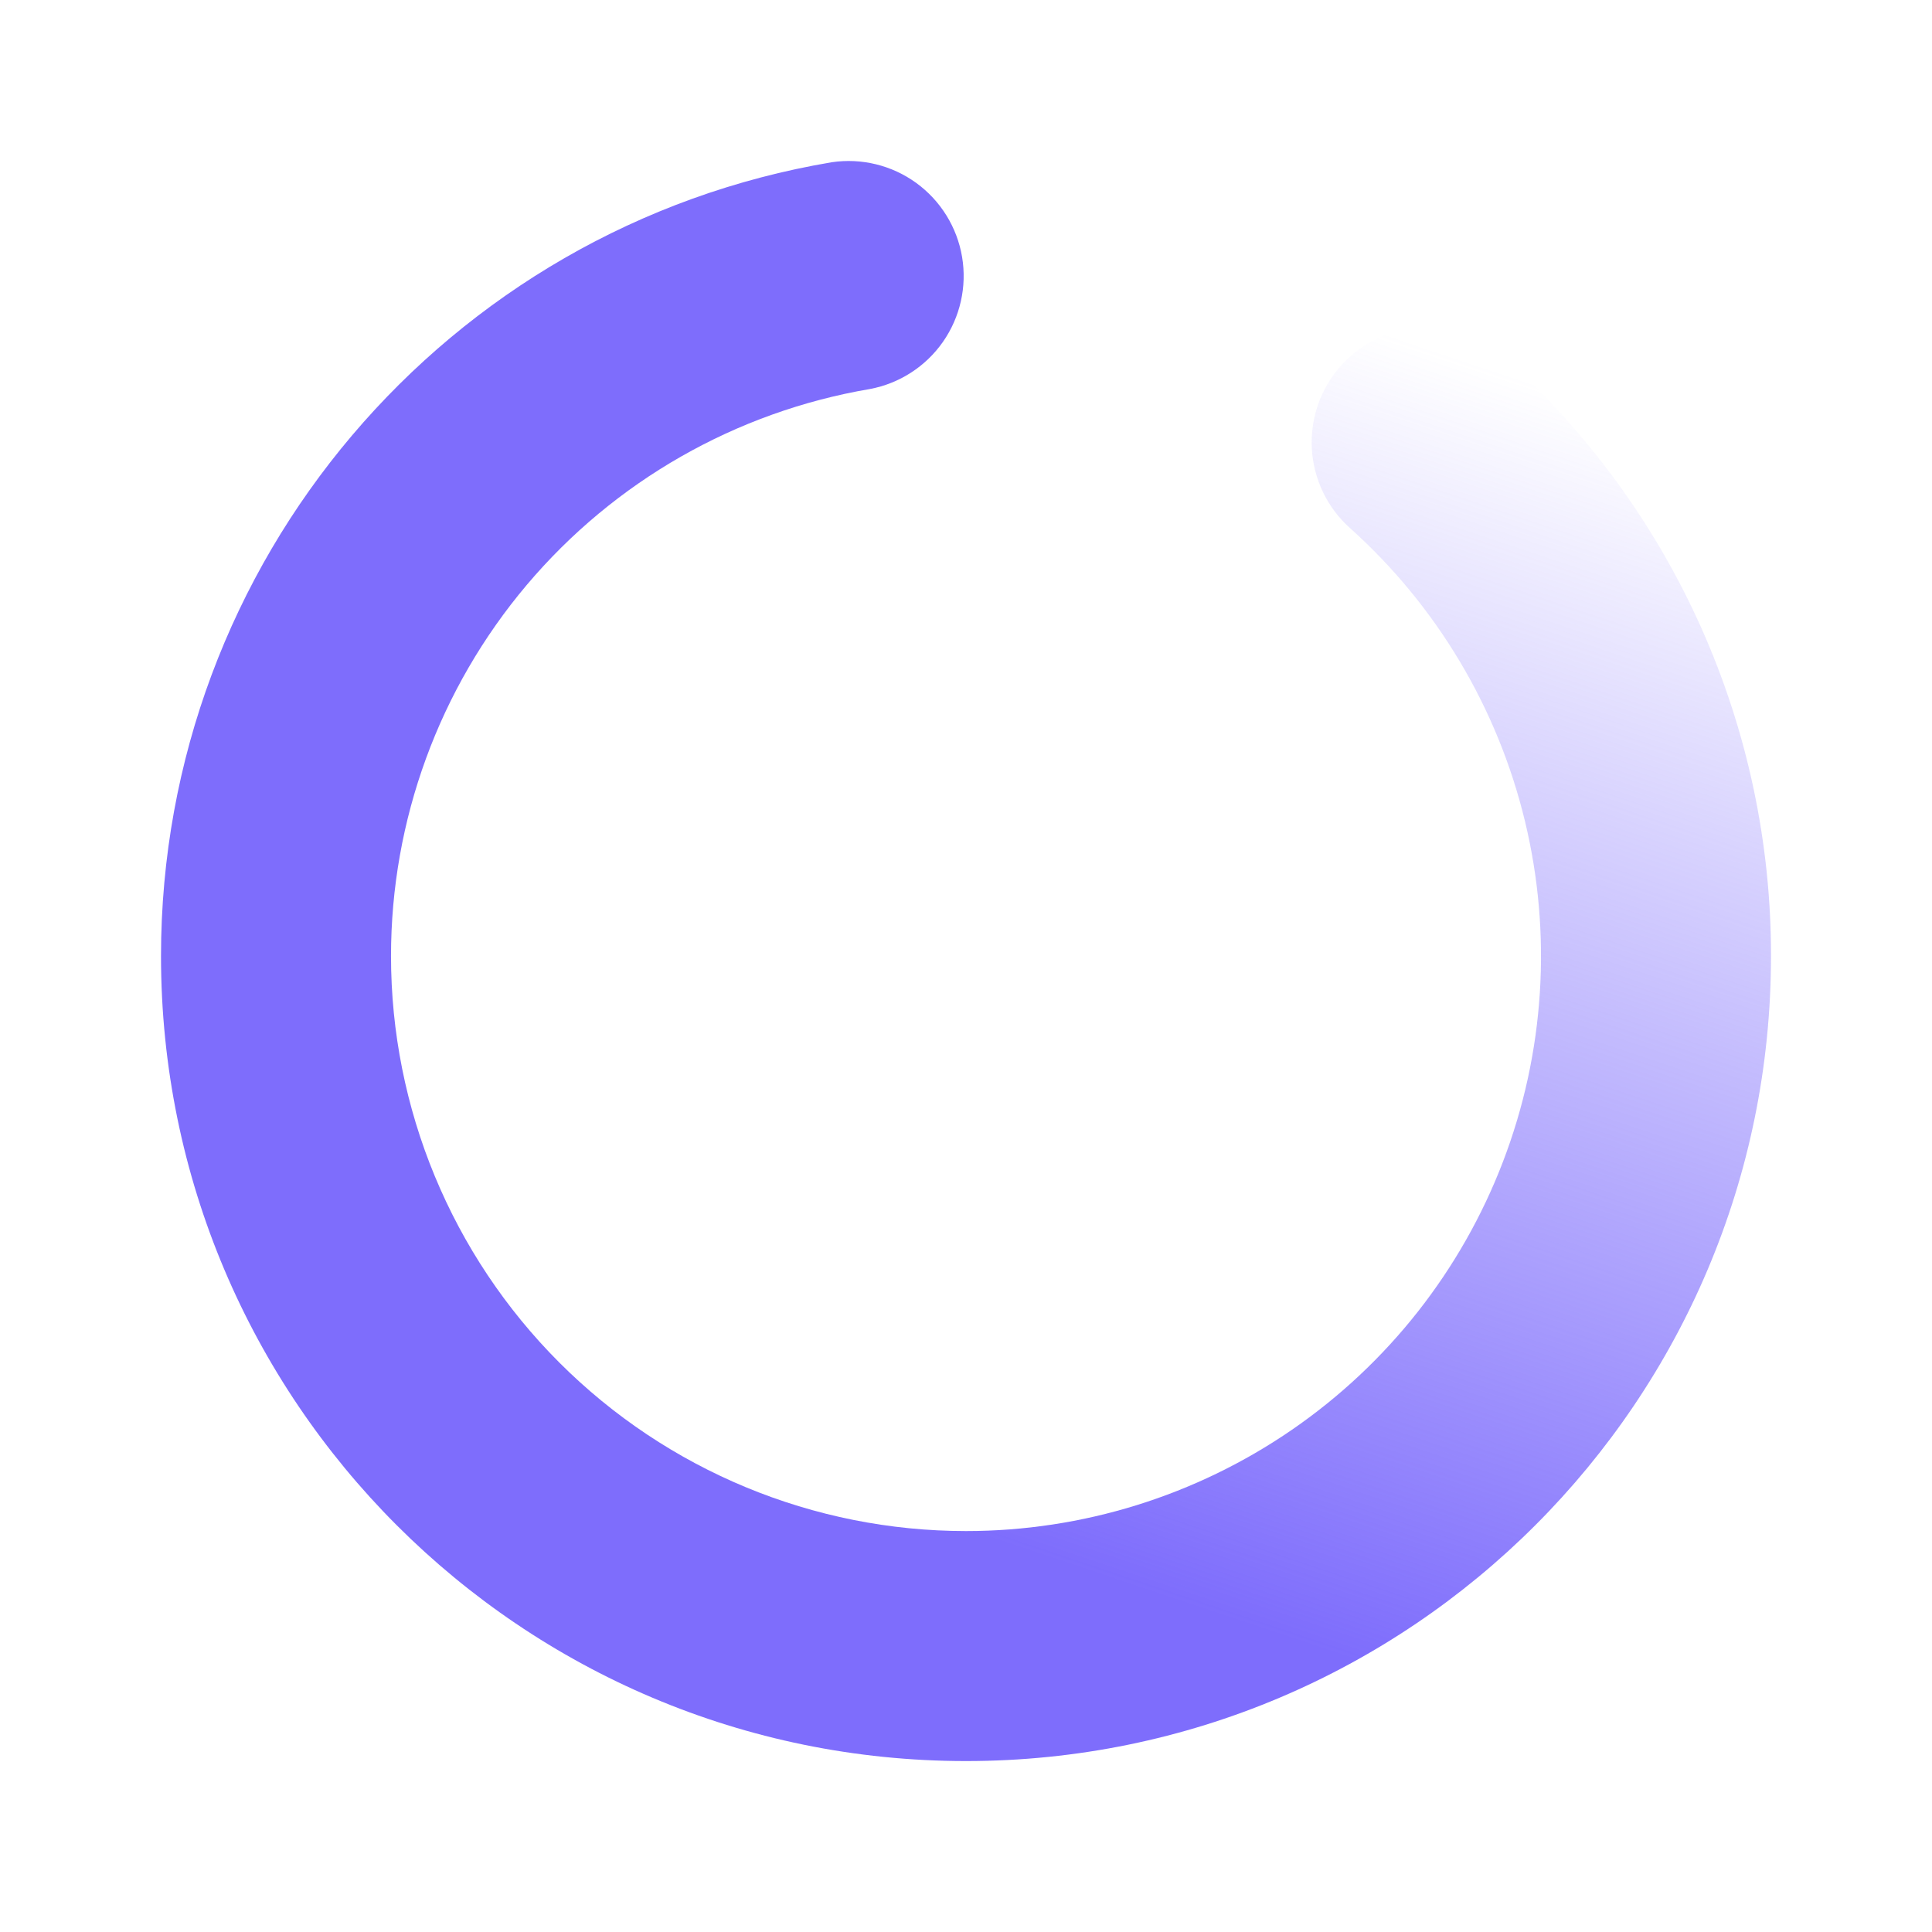 <svg width="80" height="80" viewBox="0 0 80 80" fill="none" xmlns="http://www.w3.org/2000/svg">
<path d="M55.53 15.138C55.948 14.672 56.453 14.293 57.017 14.022C57.581 13.752 58.193 13.595 58.818 13.561C59.443 13.527 60.068 13.617 60.658 13.825C61.248 14.033 61.792 14.355 62.257 14.773C65.747 17.896 68.537 21.721 70.446 25.997C72.355 30.274 73.339 34.905 73.333 39.589C73.333 58.001 58.41 72.922 40 72.922V63.398C44.82 63.398 49.526 61.935 53.496 59.204C57.467 56.472 60.515 52.599 62.237 48.098C63.96 43.597 64.276 38.679 63.143 33.994C62.011 29.31 59.483 25.079 55.895 21.861C54.955 21.018 54.389 19.836 54.32 18.575C54.252 17.314 54.687 16.078 55.53 15.138Z" fill="url(#paint0_linear_4285_20739)"/>
<path d="M34.442 6.718C35.675 6.535 36.932 6.843 37.941 7.576C38.95 8.31 39.631 9.41 39.838 10.64C40.044 11.87 39.76 13.132 39.046 14.155C38.332 15.177 37.245 15.879 36.019 16.109C30.474 17.051 25.441 19.925 21.811 24.222C18.182 28.52 16.191 33.963 16.191 39.588C16.191 45.903 18.699 51.959 23.164 56.424C27.63 60.889 33.686 63.398 40 63.398V72.922C21.591 72.922 6.667 58.001 6.667 39.588C6.667 23.255 18.496 9.398 34.442 6.718Z" fill="#7E6DFC"/>
<defs>
<linearGradient id="paint0_linear_4285_20739" x1="56.667" y1="13.554" x2="40" y2="63.396" gradientUnits="userSpaceOnUse">
<stop stop-color="#7E6DFC" stop-opacity="0"/>
<stop offset="1" stop-color="#7E6DFC"/>
</linearGradient>
</defs>
</svg>
